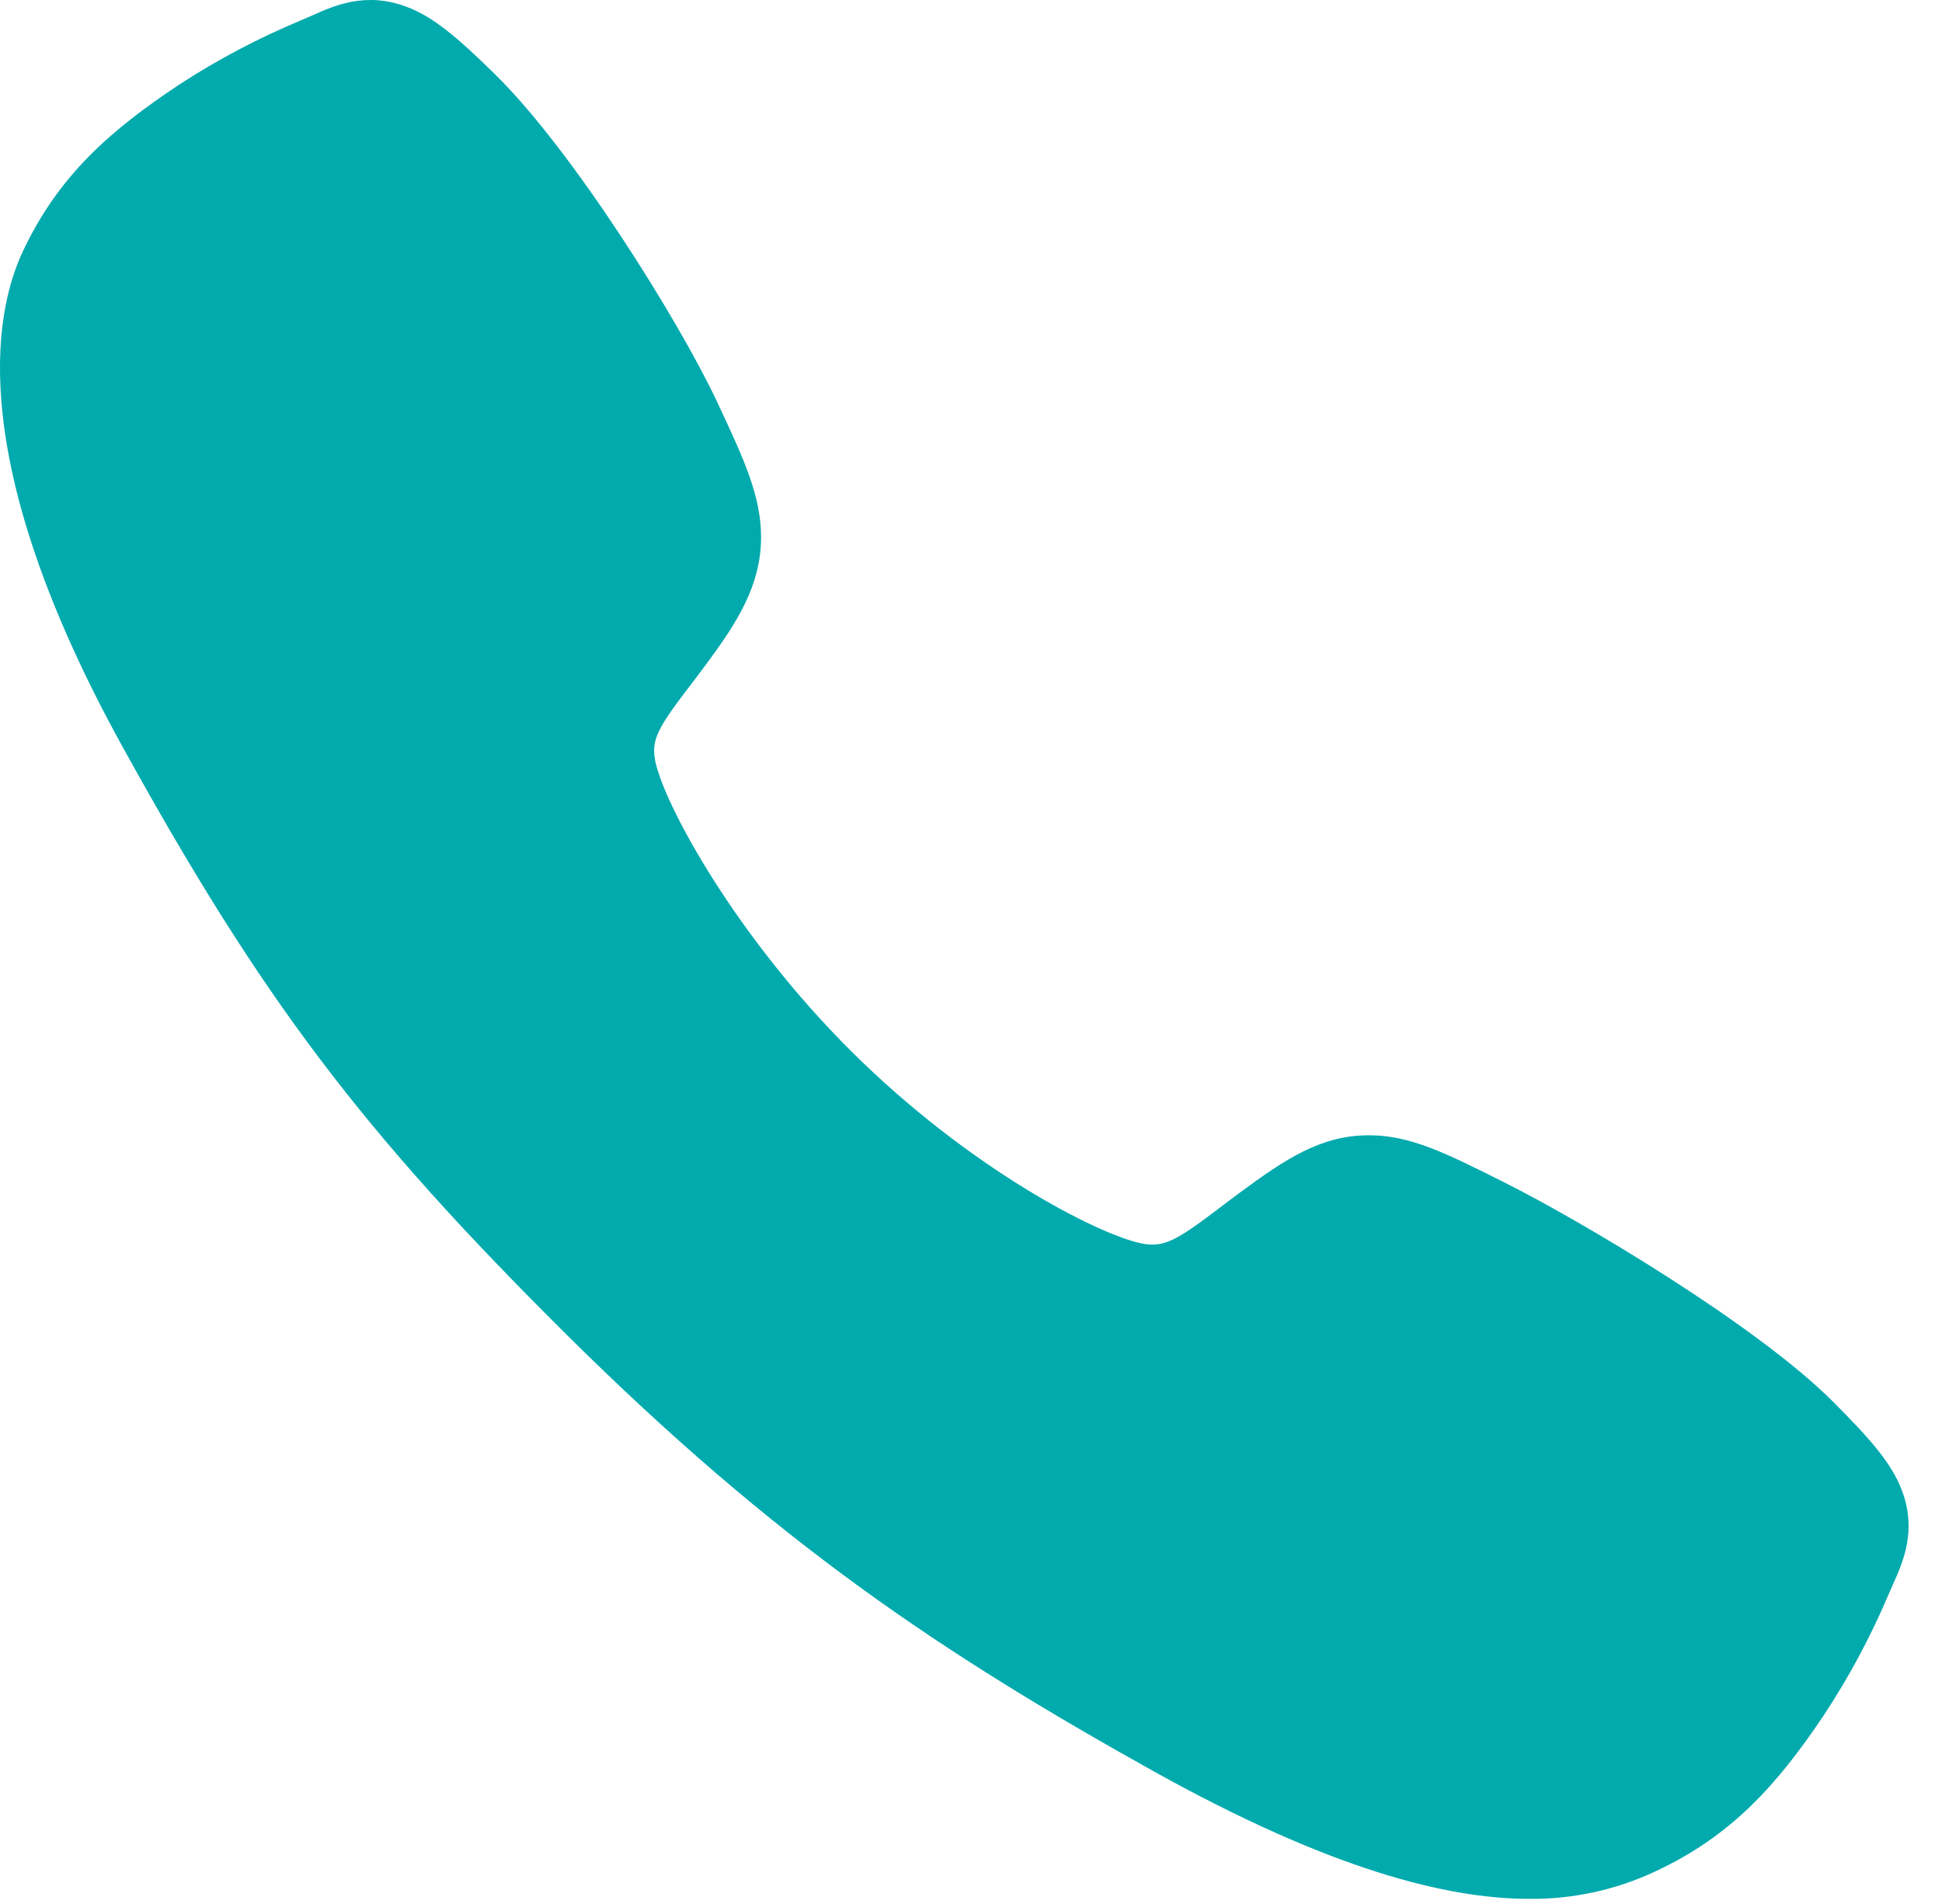 <svg width="51" height="50" viewBox="0 0 51 50" fill="none" xmlns="http://www.w3.org/2000/svg">
<path d="M40.162 49.865C37.978 49.865 34.91 49.079 30.315 46.526C24.727 43.409 20.406 40.532 14.849 35.019C9.491 29.693 6.883 26.244 3.234 19.639C-0.888 12.182 -0.186 8.273 0.6 6.602C1.536 4.605 2.916 3.411 4.701 2.225C5.715 1.564 6.788 0.998 7.906 0.533C8.018 0.485 8.122 0.44 8.215 0.399C8.769 0.15 9.608 -0.225 10.671 0.176C11.381 0.441 12.014 0.983 13.006 1.957C15.039 3.952 17.817 8.394 18.843 10.575C19.531 12.046 19.986 13.017 19.987 14.105C19.987 15.38 19.343 16.362 18.561 17.423C18.414 17.622 18.268 17.813 18.128 17.997C17.276 19.111 17.089 19.432 17.212 20.007C17.462 21.161 19.323 24.597 22.381 27.632C25.439 30.668 28.794 32.402 29.959 32.649C30.561 32.777 30.891 32.583 32.046 31.706C32.212 31.581 32.382 31.45 32.56 31.32C33.753 30.437 34.695 29.813 35.946 29.813H35.953C37.041 29.813 37.974 30.283 39.518 31.057C41.532 32.068 46.133 34.796 48.15 36.821C49.132 37.805 49.679 38.433 49.946 39.137C50.349 40.198 49.97 41.029 49.722 41.586C49.681 41.678 49.635 41.78 49.587 41.892C49.116 43.002 48.543 44.067 47.876 45.073C46.686 46.843 45.481 48.213 43.469 49.145C42.436 49.631 41.305 49.877 40.162 49.865Z" fill="#00AAAD"/>
</svg>
